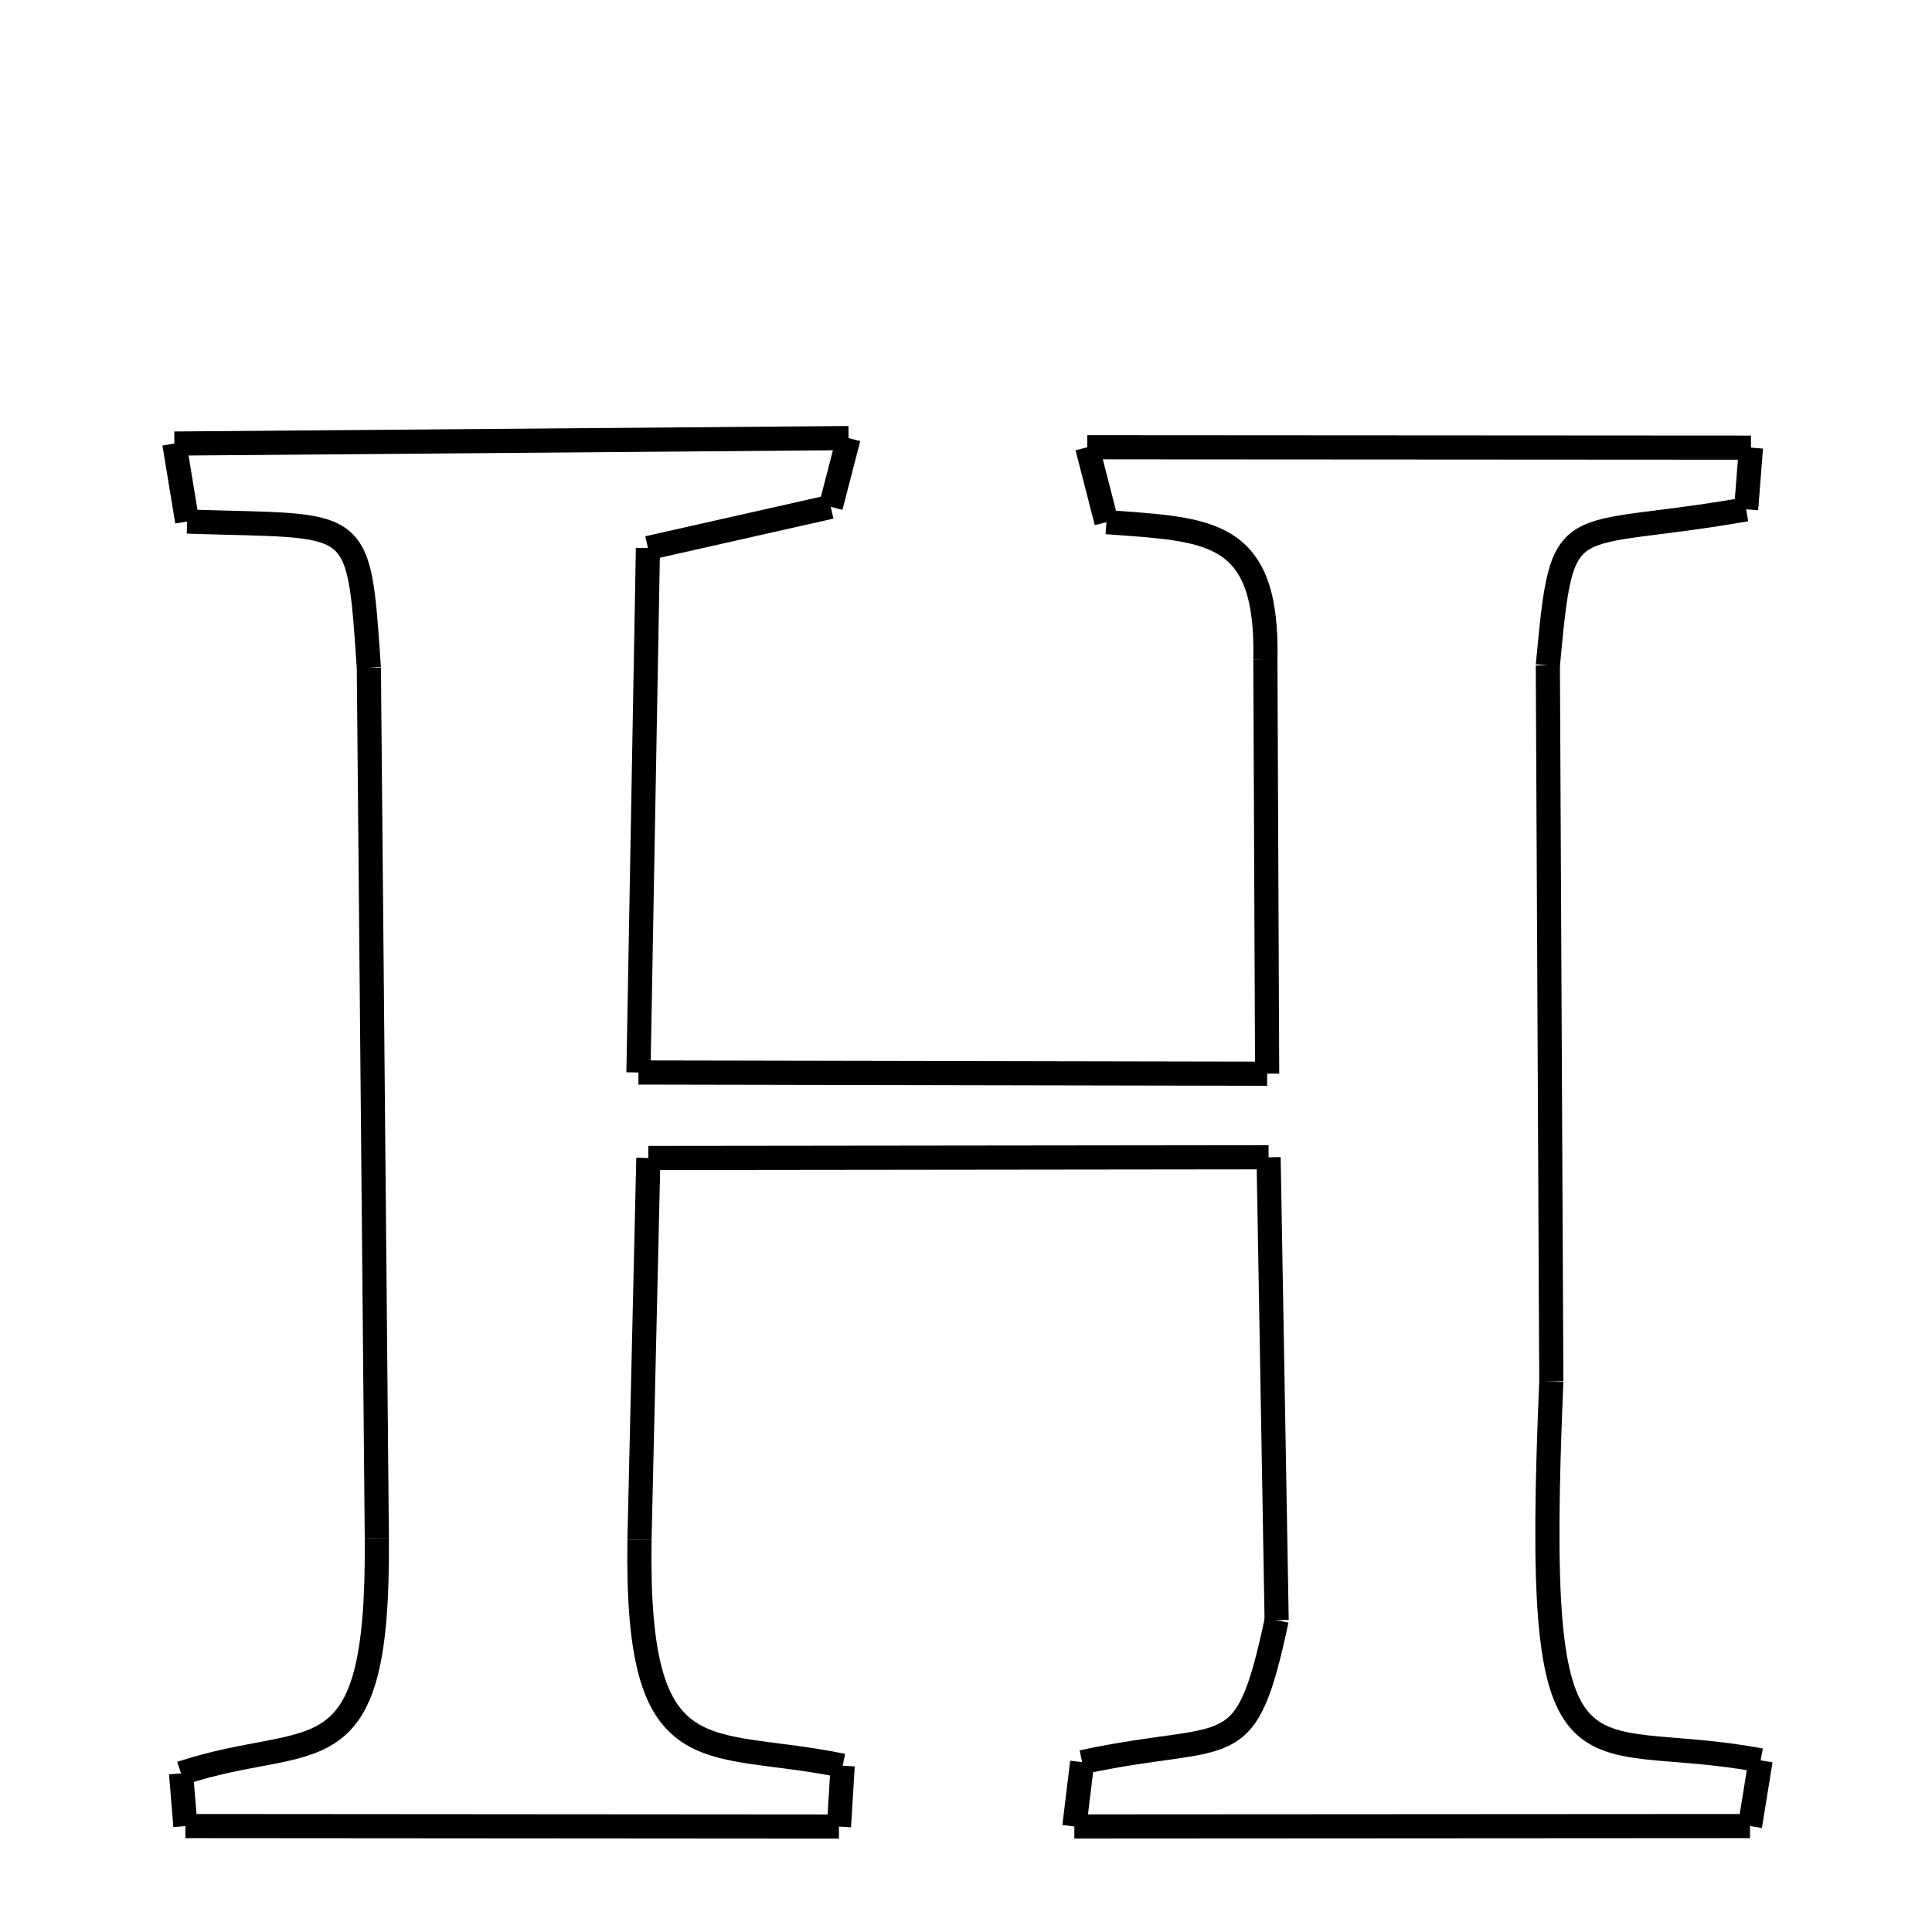<svg xmlns="http://www.w3.org/2000/svg" xmlns:xlink="http://www.w3.org/1999/xlink" width="50px" height="50px" viewBox="0 0 24 24">
<style type="text/css">
.pen {
	stroke-dashoffset: 0;
	animation-duration: 10s;
	animation-iteration-count: 1000;
	animation-timing-function: ease;
}
.path00 {
		stroke-dasharray: 16;
		animation-name: dash00 
}
@keyframes dash00 {
	0.0% {
		stroke-dashoffset: 16;
	}
	6.492% {
		stroke-dashoffset: 0;
	}
}
.path01 {
		stroke-dasharray: 1;
		animation-name: dash01 
}
@keyframes dash01 {
	0%, 6.492% {
		stroke-dashoffset: 1;
	}
	7.176% {
		stroke-dashoffset: 0;
	}
}
.path02 {
		stroke-dasharray: 4;
		animation-name: dash02 
}
@keyframes dash02 {
	0%, 7.176% {
		stroke-dashoffset: 4;
	}
	8.981% {
		stroke-dashoffset: 0;
	}
}
.path03 {
		stroke-dasharray: 13;
		animation-name: dash03 
}
@keyframes dash03 {
	0%, 8.981% {
		stroke-dashoffset: 13;
	}
	14.032% {
		stroke-dashoffset: 0;
	}
}
.path04 {
		stroke-dasharray: 15;
		animation-name: dash04 
}
@keyframes dash04 {
	0%, 14.032% {
		stroke-dashoffset: 15;
	}
	20.087% {
		stroke-dashoffset: 0;
	}
}
.path05 {
		stroke-dasharray: 10;
		animation-name: dash05 
}
@keyframes dash05 {
	0%, 20.087% {
		stroke-dashoffset: 10;
	}
	24.071% {
		stroke-dashoffset: 0;
	}
}
.path06 {
		stroke-dasharray: 6;
		animation-name: dash06 
}
@keyframes dash06 {
	0%, 24.071% {
		stroke-dashoffset: 6;
	}
	26.479% {
		stroke-dashoffset: 0;
	}
}
.path07 {
		stroke-dasharray: 1;
		animation-name: dash07 
}
@keyframes dash07 {
	0%, 26.479% {
		stroke-dashoffset: 1;
	}
	27.223% {
		stroke-dashoffset: 0;
	}
}
.path08 {
		stroke-dasharray: 16;
		animation-name: dash08 
}
@keyframes dash08 {
	0%, 27.223% {
		stroke-dashoffset: 16;
	}
	33.615% {
		stroke-dashoffset: 0;
	}
}
.path09 {
		stroke-dasharray: 1;
		animation-name: dash09 
}
@keyframes dash09 {
	0%, 33.615% {
		stroke-dashoffset: 1;
	}
	34.211% {
		stroke-dashoffset: 0;
	}
}
.path10 {
		stroke-dasharray: 7;
		animation-name: dash10 
}
@keyframes dash10 {
	0%, 34.211% {
		stroke-dashoffset: 7;
	}
	37.115% {
		stroke-dashoffset: 0;
	}
}
.path11 {
		stroke-dasharray: 17;
		animation-name: dash11 
}
@keyframes dash11 {
	0%, 37.115% {
		stroke-dashoffset: 17;
	}
	44.008% {
		stroke-dashoffset: 0;
	}
}
.path12 {
		stroke-dasharray: 13;
		animation-name: dash12 
}
@keyframes dash12 {
	0%, 44.008% {
		stroke-dashoffset: 13;
	}
	49.149% {
		stroke-dashoffset: 0;
	}
}
.path13 {
		stroke-dasharray: 1;
		animation-name: dash13 
}
@keyframes dash13 {
	0%, 49.149% {
		stroke-dashoffset: 1;
	}
	49.79% {
		stroke-dashoffset: 0;
	}
}
.path14 {
		stroke-dasharray: 16;
		animation-name: dash14 
}
@keyframes dash14 {
	0%, 49.79% {
		stroke-dashoffset: 16;
	}
	56.296% {
		stroke-dashoffset: 0;
	}
}
.path15 {
		stroke-dasharray: 1;
		animation-name: dash15 
}
@keyframes dash15 {
	0%, 56.296% {
		stroke-dashoffset: 1;
	}
	56.921% {
		stroke-dashoffset: 0;
	}
}
.path16 {
		stroke-dasharray: 6;
		animation-name: dash16 
}
@keyframes dash16 {
	0%, 56.921% {
		stroke-dashoffset: 6;
	}
	59.568% {
		stroke-dashoffset: 0;
	}
}
.path17 {
		stroke-dasharray: 11;
		animation-name: dash17 
}
@keyframes dash17 {
	0%, 59.568% {
		stroke-dashoffset: 11;
	}
	64.026% {
		stroke-dashoffset: 0;
	}
}
.path18 {
		stroke-dasharray: 15;
		animation-name: dash18 
}
@keyframes dash18 {
	0%, 64.026% {
		stroke-dashoffset: 15;
	}
	69.998% {
		stroke-dashoffset: 0;
	}
}
.path19 {
		stroke-dasharray: 9;
		animation-name: dash19 
}
@keyframes dash19 {
	0%, 69.998% {
		stroke-dashoffset: 9;
	}
	73.675% {
		stroke-dashoffset: 0;
	}
}
.path20 {
		stroke-dasharray: 9;
		animation-name: dash20 
}
@keyframes dash20 {
	0%, 73.675% {
		stroke-dashoffset: 9;
	}
	77.187% {
		stroke-dashoffset: 0;
	}
}
.path21 {
		stroke-dasharray: 1;
		animation-name: dash21 
}
@keyframes dash21 {
	0%, 77.187% {
		stroke-dashoffset: 1;
	}
	77.774% {
		stroke-dashoffset: 0;
	}
}
.path22 {
		stroke-dasharray: 16;
		animation-name: dash22 
}
@keyframes dash22 {
	0%, 77.774% {
		stroke-dashoffset: 16;
	}
	84.068% {
		stroke-dashoffset: 0;
	}
}
.path23 {
		stroke-dasharray: 1;
		animation-name: dash23 
}
@keyframes dash23 {
	0%, 84.068% {
		stroke-dashoffset: 1;
	}
	84.577% {
		stroke-dashoffset: 0;
	}
}
.path24 {
		stroke-dasharray: 8;
		animation-name: dash24 
}
@keyframes dash24 {
	0%, 84.577% {
		stroke-dashoffset: 8;
	}
	88.06% {
		stroke-dashoffset: 0;
	}
}
.path25 {
		stroke-dasharray: 21;
		animation-name: dash25 
}
@keyframes dash25 {
	0%, 88.06% {
		stroke-dashoffset: 21;
	}
	96.442% {
		stroke-dashoffset: 0;
	}
}
.path26 {
		stroke-dasharray: 7;
		animation-name: dash26 
}
@keyframes dash26 {
	0%, 96.442% {
		stroke-dashoffset: 7;
	}
	99.239% {
		stroke-dashoffset: 0;
	}
}
.path27 {
		stroke-dasharray: 1;
		animation-name: dash27 
}
@keyframes dash27 {
	0%, 99.239% {
		stroke-dashoffset: 1;
	}
	100.0% {
		stroke-dashoffset: 0;
	}
}
</style>
<path class="pen path00" d="M 2.166 5.51 L 10.541 5.442 " fill="none" stroke="black" stroke-width="0.3"></path>
<path class="pen path01" d="M 10.541 5.442 L 10.32 6.296 " fill="none" stroke="black" stroke-width="0.3"></path>
<path class="pen path02" d="M 10.32 6.296 L 8.049 6.808 " fill="none" stroke="black" stroke-width="0.3"></path>
<path class="pen path03" d="M 8.049 6.808 L 7.931 13.323 " fill="none" stroke="black" stroke-width="0.3"></path>
<path class="pen path04" d="M 7.931 13.323 L 15.741 13.338 " fill="none" stroke="black" stroke-width="0.3"></path>
<path class="pen path05" d="M 15.741 13.338 L 15.719 8.198 " fill="none" stroke="black" stroke-width="0.3"></path>
<path class="pen path06" d="M 15.719 8.198 C 15.756 6.567 15.02 6.581 13.745 6.486 " fill="none" stroke="black" stroke-width="0.3"></path>
<path class="pen path07" d="M 13.745 6.486 L 13.506 5.556 " fill="none" stroke="black" stroke-width="0.3"></path>
<path class="pen path08" d="M 13.506 5.556 L 21.751 5.561 " fill="none" stroke="black" stroke-width="0.3"></path>
<path class="pen path09" d="M 21.751 5.561 L 21.691 6.327 " fill="none" stroke="black" stroke-width="0.3"></path>
<path class="pen path10" d="M 21.691 6.327 C 19.403 6.732 19.415 6.25 19.228 8.266 " fill="none" stroke="black" stroke-width="0.3"></path>
<path class="pen path11" d="M 19.228 8.266 L 19.271 17.159 " fill="none" stroke="black" stroke-width="0.3"></path>
<path class="pen path12" d="M 19.271 17.159 C 19.041 22.548 19.577 21.435 21.871 21.868 " fill="none" stroke="black" stroke-width="0.3"></path>
<path class="pen path13" d="M 21.871 21.868 L 21.739 22.684 " fill="none" stroke="black" stroke-width="0.3"></path>
<path class="pen path14" d="M 21.739 22.684 L 13.346 22.689 " fill="none" stroke="black" stroke-width="0.3"></path>
<path class="pen path15" d="M 13.346 22.689 L 13.443 21.89 " fill="none" stroke="black" stroke-width="0.3"></path>
<path class="pen path16" d="M 13.443 21.89 C 15.314 21.489 15.465 21.969 15.859 20.126 " fill="none" stroke="black" stroke-width="0.3"></path>
<path class="pen path17" d="M 15.859 20.126 L 15.759 14.376 " fill="none" stroke="black" stroke-width="0.3"></path>
<path class="pen path18" d="M 15.759 14.376 L 8.054 14.385 " fill="none" stroke="black" stroke-width="0.3"></path>
<path class="pen path19" d="M 8.054 14.385 L 7.944 19.127 " fill="none" stroke="black" stroke-width="0.3"></path>
<path class="pen path20" d="M 7.944 19.127 C 7.898 22.103 8.771 21.582 10.468 21.934 " fill="none" stroke="black" stroke-width="0.3"></path>
<path class="pen path21" d="M 10.468 21.934 L 10.422 22.69 " fill="none" stroke="black" stroke-width="0.3"></path>
<path class="pen path22" d="M 10.422 22.69 L 2.303 22.684 " fill="none" stroke="black" stroke-width="0.3"></path>
<path class="pen path23" d="M 2.303 22.684 L 2.249 22.029 " fill="none" stroke="black" stroke-width="0.3"></path>
<path class="pen path24" d="M 2.249 22.029 C 3.903 21.479 4.708 22.187 4.681 19.106 " fill="none" stroke="black" stroke-width="0.3"></path>
<path class="pen path25" d="M 4.681 19.106 L 4.582 8.294 " fill="none" stroke="black" stroke-width="0.3"></path>
<path class="pen path26" d="M 4.582 8.294 C 4.45 6.36 4.487 6.552 2.325 6.479 " fill="none" stroke="black" stroke-width="0.3"></path>
<path class="pen path27" d="M 2.325 6.479 L 2.166 5.51 " fill="none" stroke="black" stroke-width="0.3"></path>
</svg>
